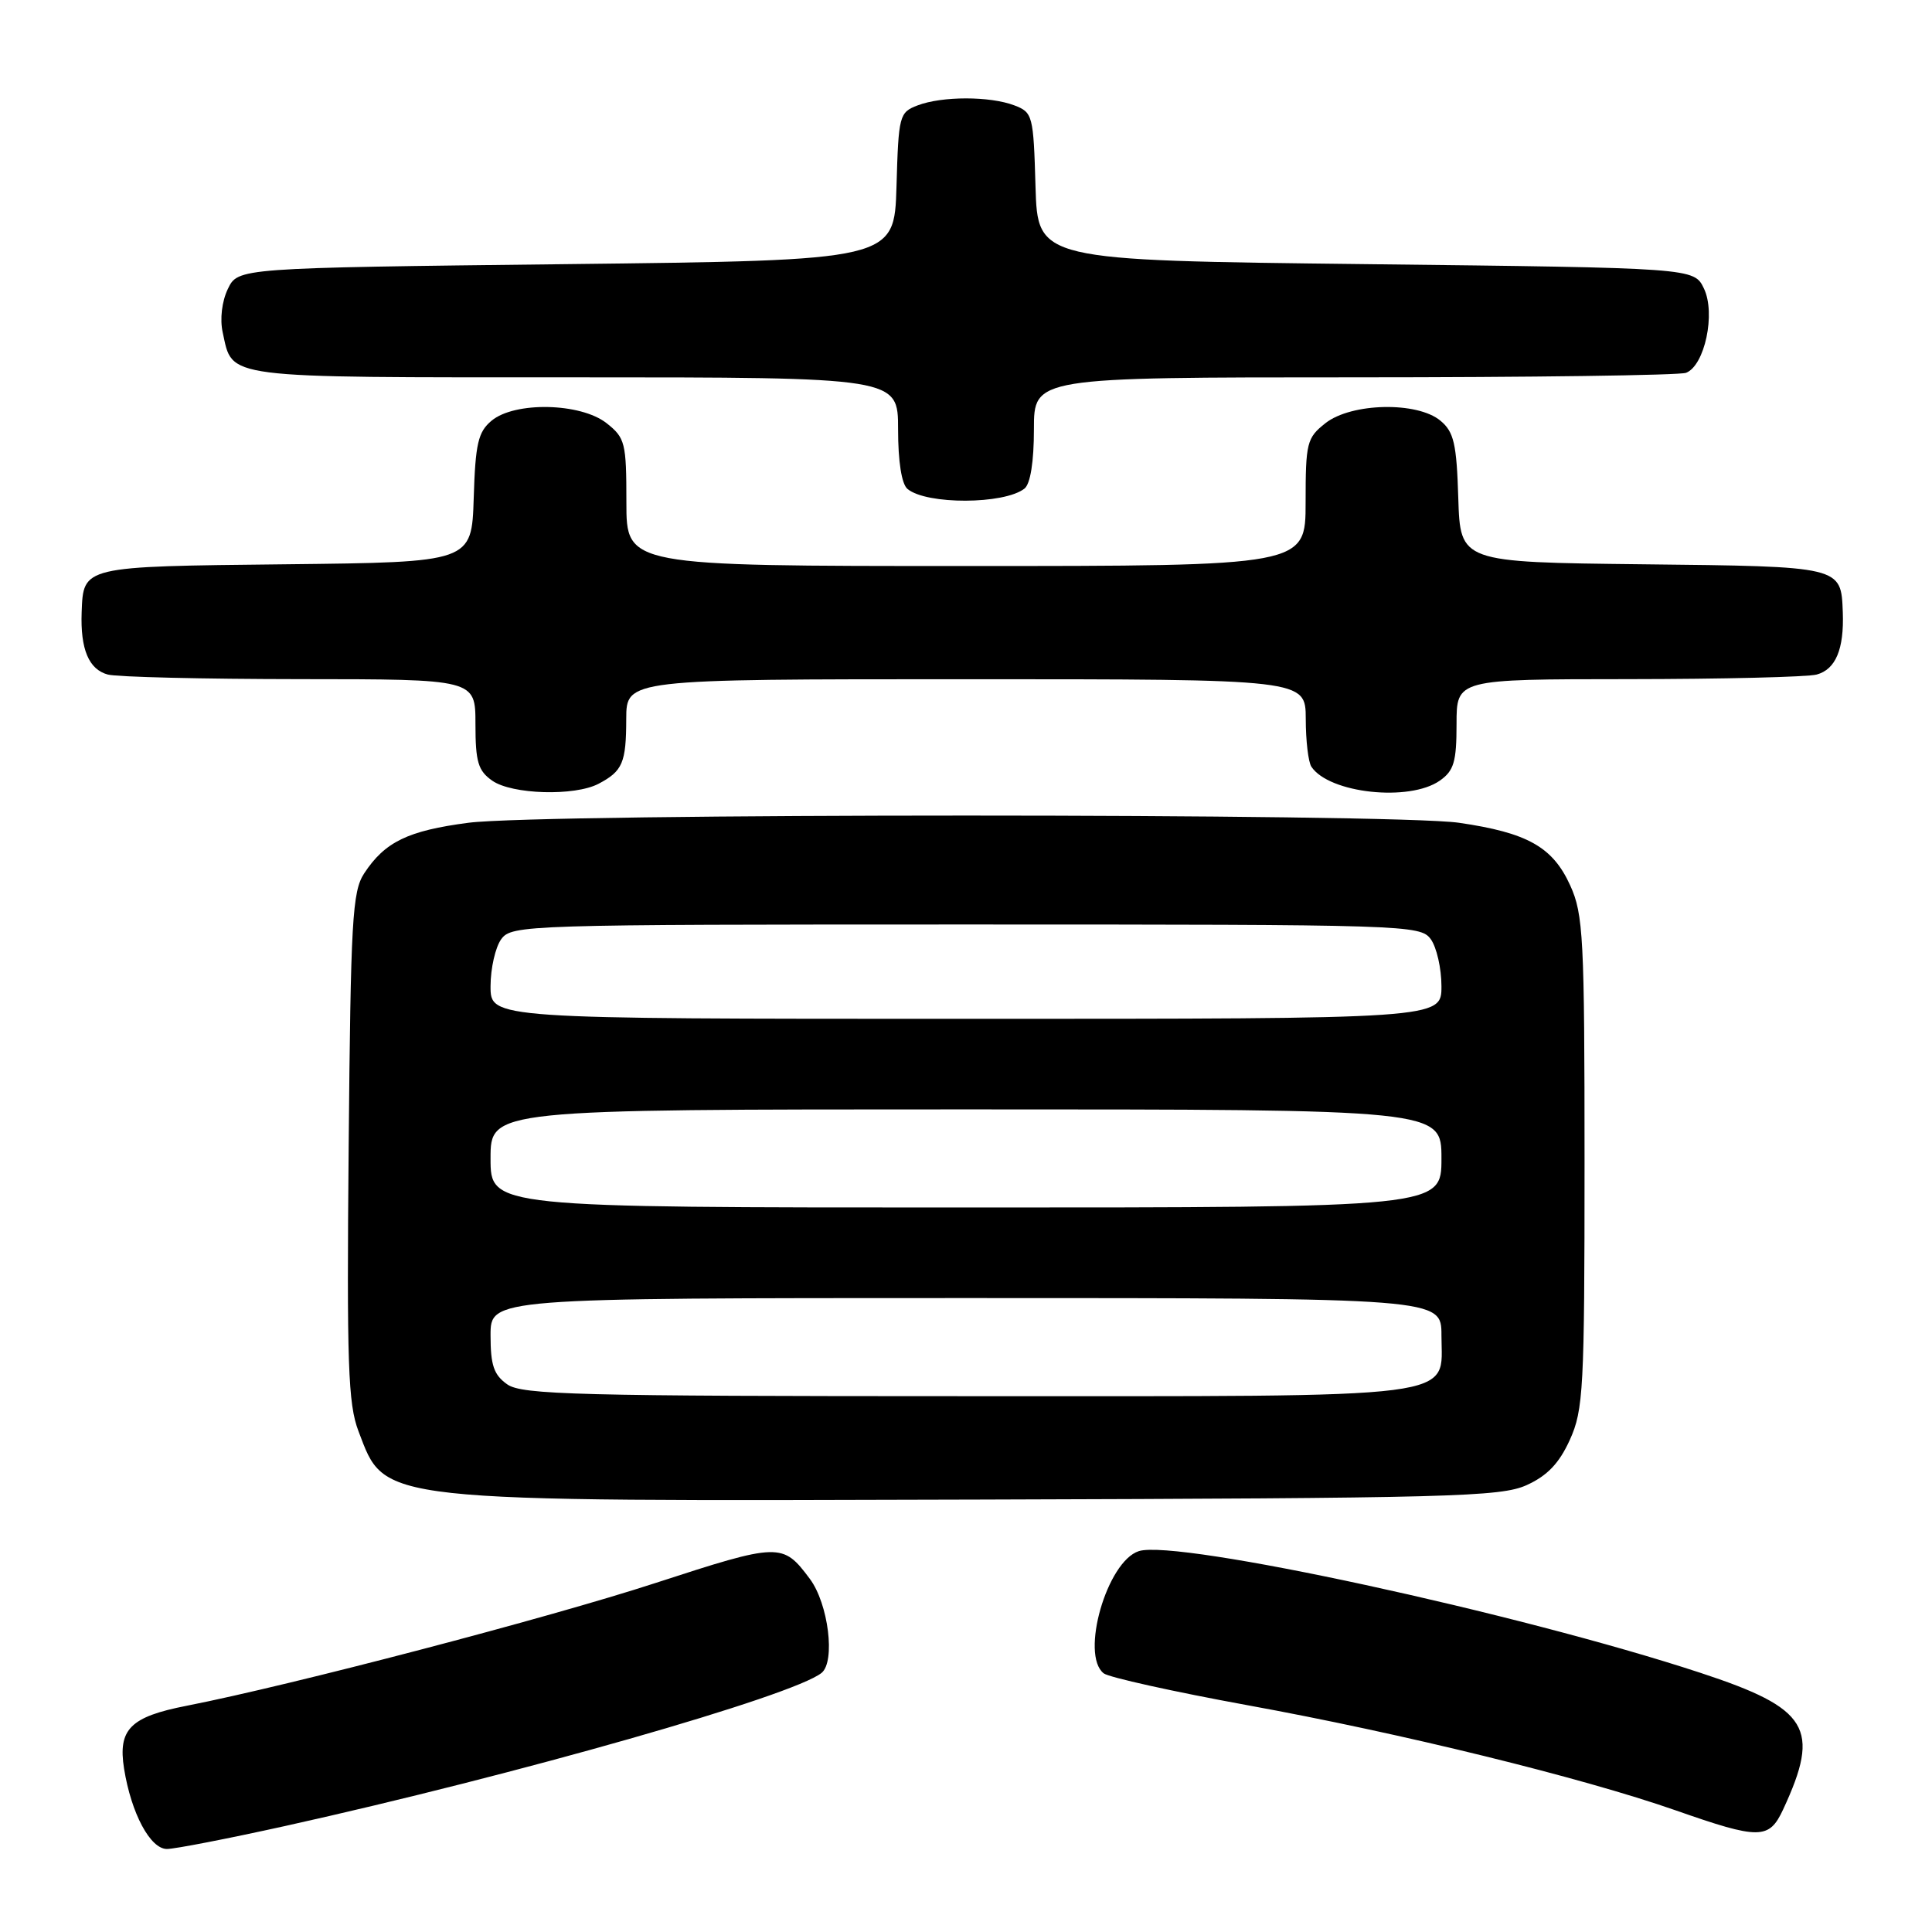 <?xml version="1.0" encoding="UTF-8" standalone="no"?>
<!DOCTYPE svg PUBLIC "-//W3C//DTD SVG 1.1//EN" "http://www.w3.org/Graphics/SVG/1.1/DTD/svg11.dtd" >
<svg xmlns="http://www.w3.org/2000/svg" xmlns:xlink="http://www.w3.org/1999/xlink" version="1.1" viewBox="0 0 256 256">
 <g >
 <path fill="currentColor"
d=" M 37.76 241.96 C 68.58 235.13 105.06 224.72 108.86 221.67 C 110.72 220.17 109.77 212.51 107.31 209.21 C 103.71 204.39 103.32 204.40 86.84 209.76 C 72.61 214.40 38.56 223.31 24.75 226.02 C 17.25 227.48 15.61 229.14 16.44 234.36 C 17.39 240.28 19.91 245.00 22.12 245.00 C 23.16 245.00 30.20 243.63 37.76 241.96 Z  M 236.28 239.75 C 241.28 228.99 239.69 226.38 225.29 221.65 C 201.23 213.74 155.95 203.93 150.91 205.53 C 146.68 206.87 143.11 219.28 146.25 221.73 C 146.94 222.26 155.51 224.16 165.30 225.95 C 185.67 229.66 209.61 235.54 222.00 239.87 C 233.16 243.78 234.41 243.77 236.28 239.75 Z  M 202.28 196.79 C 205.03 195.54 206.60 193.90 208.01 190.79 C 209.81 186.82 209.96 184.06 209.96 154.00 C 209.96 124.21 209.80 121.15 208.06 117.32 C 205.74 112.22 202.40 110.34 193.31 109.02 C 184.50 107.75 71.90 107.75 62.08 109.02 C 54.05 110.07 51.00 111.55 48.26 115.72 C 46.68 118.13 46.47 121.90 46.20 151.93 C 45.94 180.77 46.12 186.03 47.50 189.64 C 51.13 199.15 49.21 198.93 130.00 198.70 C 192.26 198.52 198.84 198.34 202.28 196.79 Z  M 79.32 103.85 C 82.50 102.17 82.97 101.08 82.98 95.25 C 83.00 90.00 83.00 90.00 128.00 90.00 C 173.00 90.00 173.00 90.00 173.02 95.25 C 173.02 98.14 173.36 101.00 173.77 101.60 C 176.12 105.12 186.74 106.27 190.78 103.44 C 192.65 102.13 193.00 100.95 193.00 95.94 C 193.00 90.00 193.00 90.00 215.75 89.99 C 228.26 89.98 239.50 89.71 240.72 89.38 C 243.23 88.70 244.36 86.03 244.18 81.13 C 243.95 75.02 244.11 75.06 217.64 74.77 C 193.50 74.50 193.50 74.50 193.23 66.00 C 193.01 58.79 192.65 57.23 190.87 55.75 C 187.80 53.18 179.07 53.37 175.63 56.07 C 173.16 58.02 173.00 58.66 173.00 66.57 C 173.00 75.00 173.00 75.00 128.00 75.00 C 83.00 75.00 83.00 75.00 83.00 66.57 C 83.00 58.66 82.84 58.02 80.37 56.07 C 76.93 53.37 68.20 53.18 65.13 55.75 C 63.35 57.23 62.99 58.79 62.77 66.00 C 62.50 74.50 62.50 74.50 37.86 74.77 C 10.84 75.06 11.05 75.01 10.82 81.13 C 10.64 86.03 11.77 88.70 14.28 89.38 C 15.50 89.71 26.96 89.98 39.75 89.99 C 63.00 90.00 63.00 90.00 63.00 95.94 C 63.00 100.95 63.35 102.13 65.22 103.44 C 67.84 105.28 76.15 105.52 79.32 103.85 Z  M 135.75 64.74 C 136.53 64.12 137.00 61.19 137.00 56.88 C 137.00 50.00 137.00 50.00 179.42 50.00 C 202.75 50.00 222.54 49.73 223.41 49.40 C 225.89 48.44 227.36 41.52 225.78 38.23 C 224.47 35.50 224.47 35.50 180.99 35.00 C 137.50 34.50 137.50 34.50 137.21 24.71 C 136.94 15.28 136.84 14.89 134.40 13.96 C 131.15 12.73 124.85 12.73 121.60 13.96 C 119.16 14.89 119.06 15.28 118.79 24.71 C 118.50 34.50 118.50 34.50 75.01 35.00 C 31.53 35.50 31.53 35.50 30.19 38.29 C 29.40 39.93 29.12 42.29 29.51 44.05 C 30.87 50.23 29.06 50.00 76.07 50.00 C 119.00 50.00 119.00 50.00 119.00 56.88 C 119.00 61.16 119.47 64.15 120.25 64.79 C 122.78 66.89 133.06 66.85 135.75 64.74 Z  M 67.22 183.44 C 65.44 182.19 65.00 180.92 65.00 176.94 C 65.00 172.00 65.00 172.00 128.00 172.00 C 191.00 172.00 191.00 172.00 191.00 176.94 C 191.00 185.50 194.88 185.00 128.00 185.00 C 76.62 185.00 69.17 184.81 67.22 183.44 Z  M 65.00 153.50 C 65.00 147.00 65.00 147.00 128.00 147.00 C 191.00 147.00 191.00 147.00 191.00 153.50 C 191.00 160.00 191.00 160.00 128.00 160.00 C 65.00 160.00 65.00 160.00 65.00 153.50 Z  M 65.00 130.69 C 65.00 128.32 65.64 125.51 66.42 124.44 C 67.80 122.56 69.60 122.50 128.00 122.50 C 186.40 122.50 188.20 122.56 189.58 124.44 C 190.36 125.51 191.00 128.32 191.00 130.69 C 191.00 135.00 191.00 135.00 128.00 135.00 C 65.00 135.00 65.00 135.00 65.00 130.69 Z "/>
</g>
</svg>